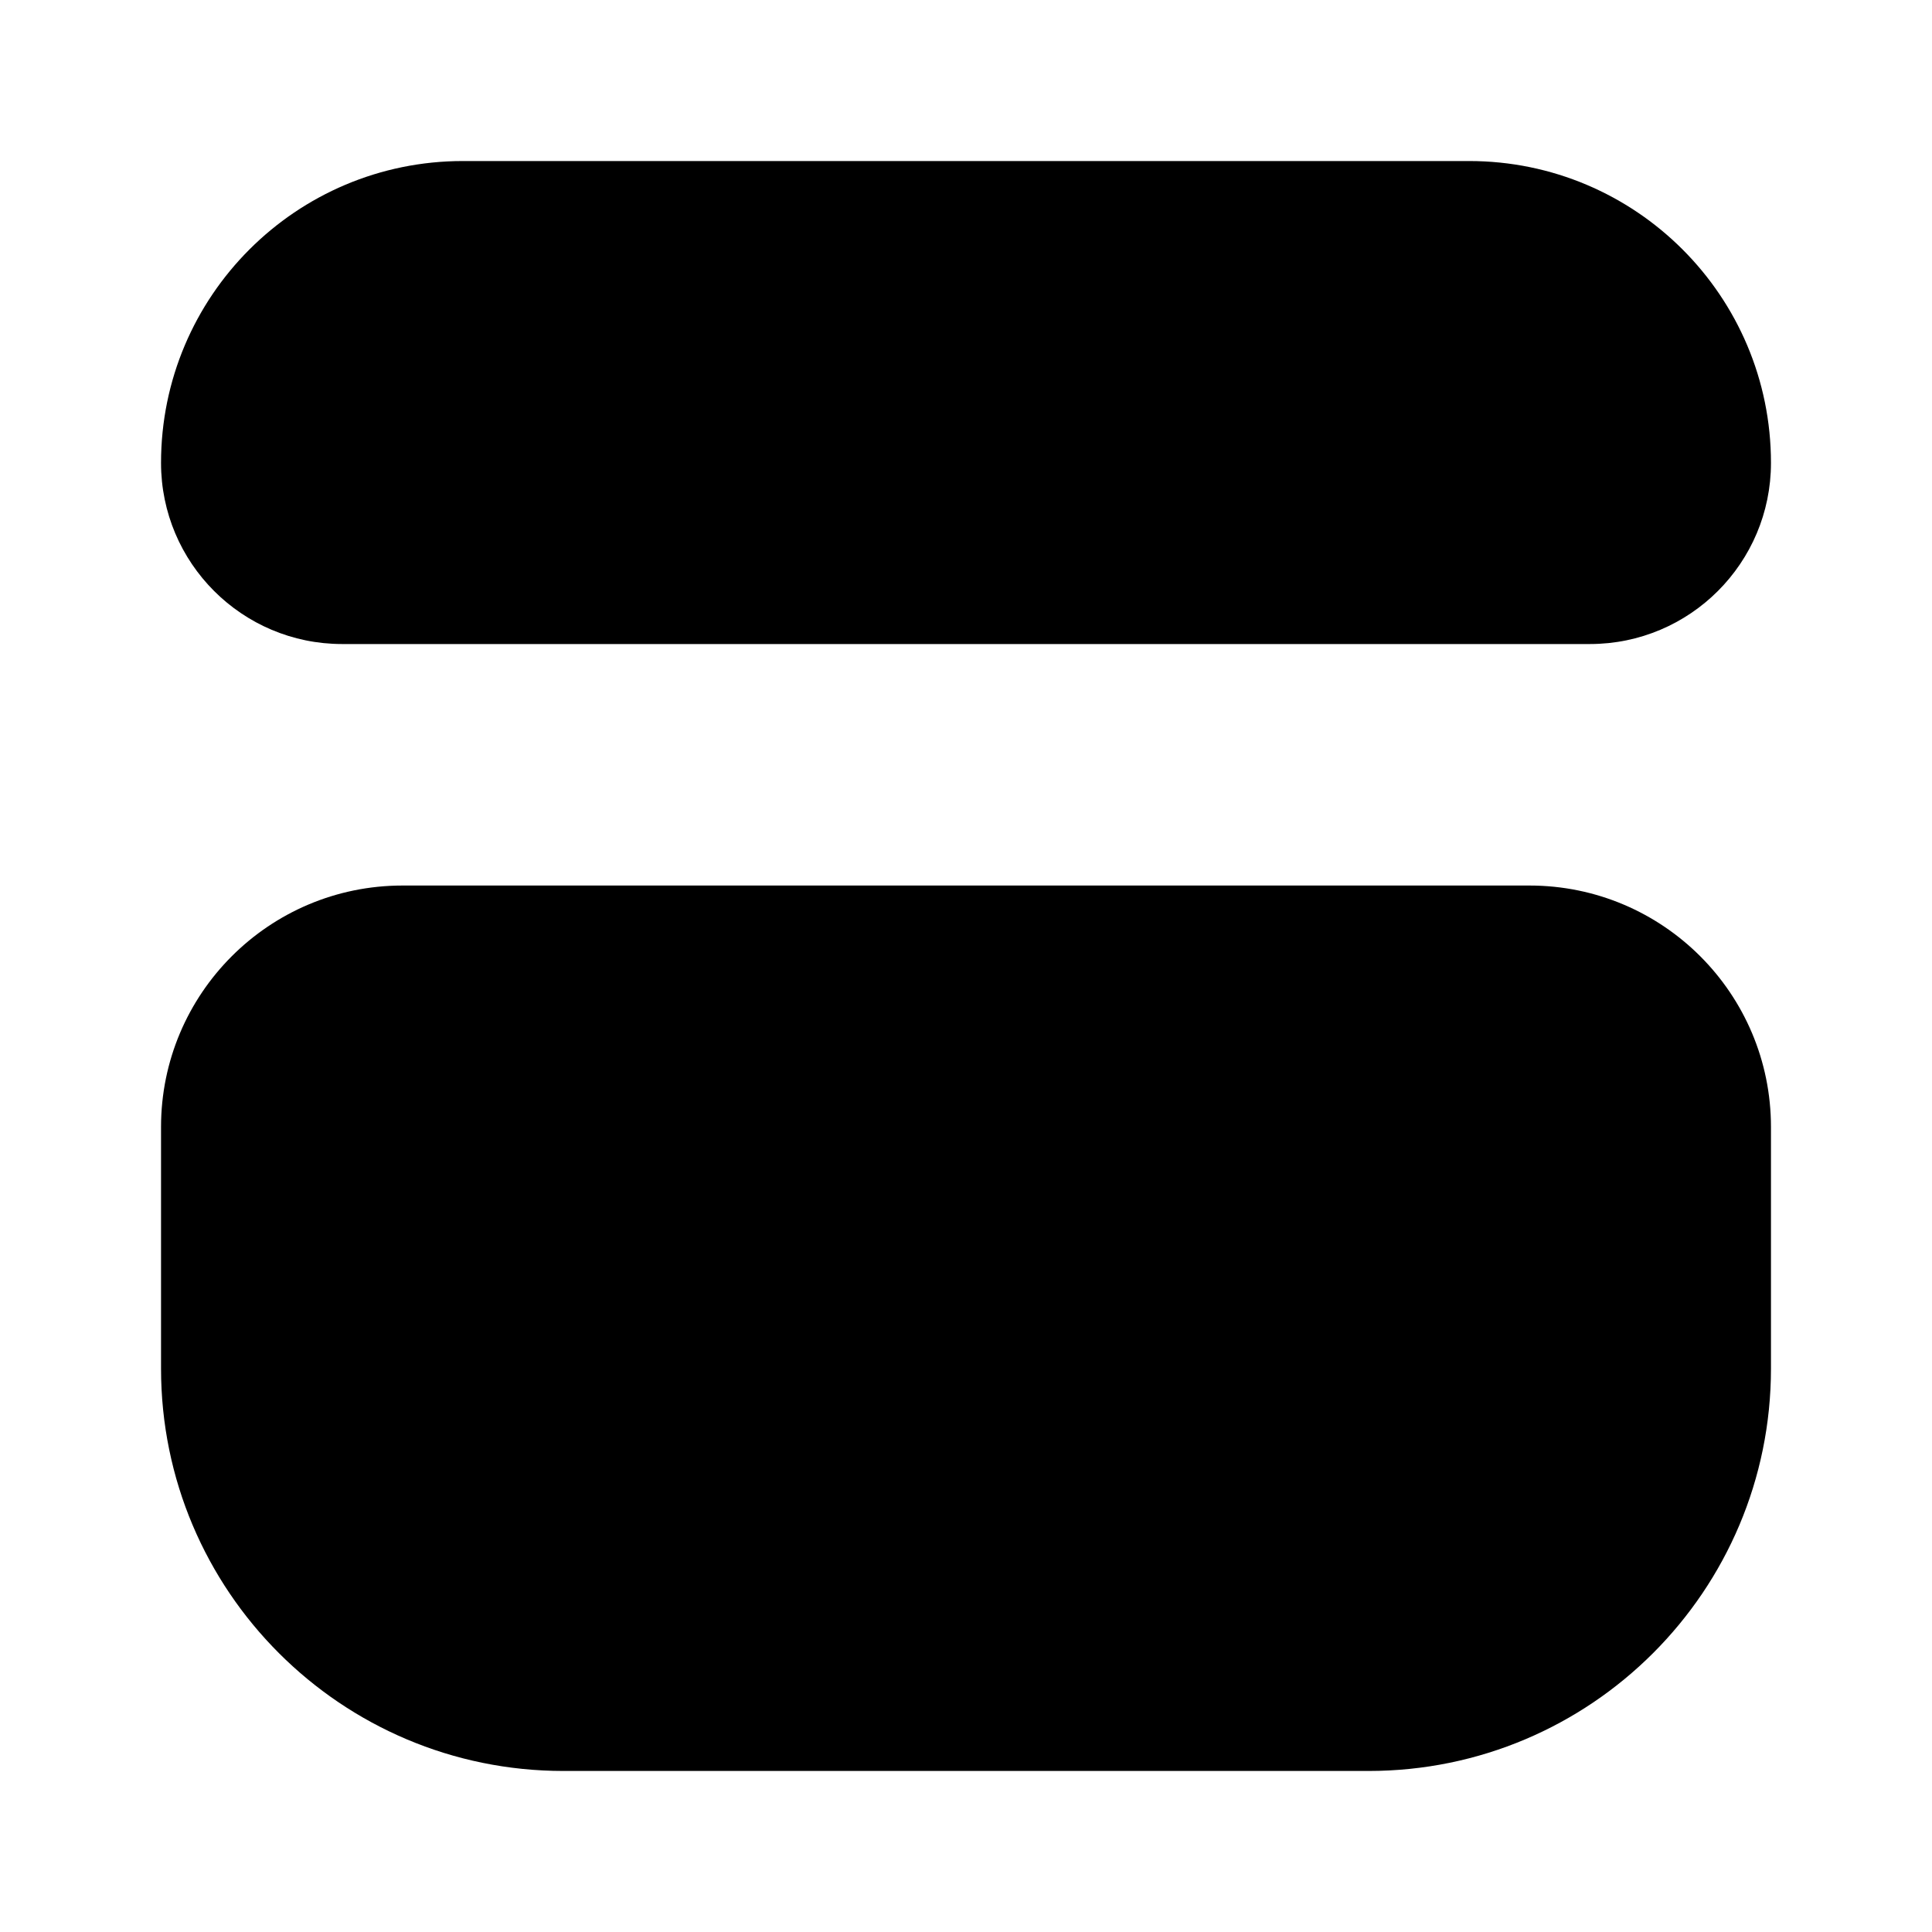 <svg width="20" height="20" viewBox="0 0 20 20" fill="none" xmlns="http://www.w3.org/2000/svg">
<path d="M15.208 1.667H4.792C3.066 1.667 1.667 3.066 1.667 4.792C1.667 5.827 2.506 6.667 3.542 6.667H16.458C17.494 6.667 18.333 5.827 18.333 4.792C18.333 3.066 16.934 1.667 15.208 1.667Z" fill="black"/>
<path d="M15.833 9.167C17.214 9.167 18.333 10.286 18.333 11.667V14.167C18.333 16.468 16.468 18.333 14.167 18.333H5.833C3.532 18.333 1.667 16.468 1.667 14.167V11.667C1.667 10.286 2.786 9.167 4.167 9.167H15.833Z" fill="black"/>
</svg>
